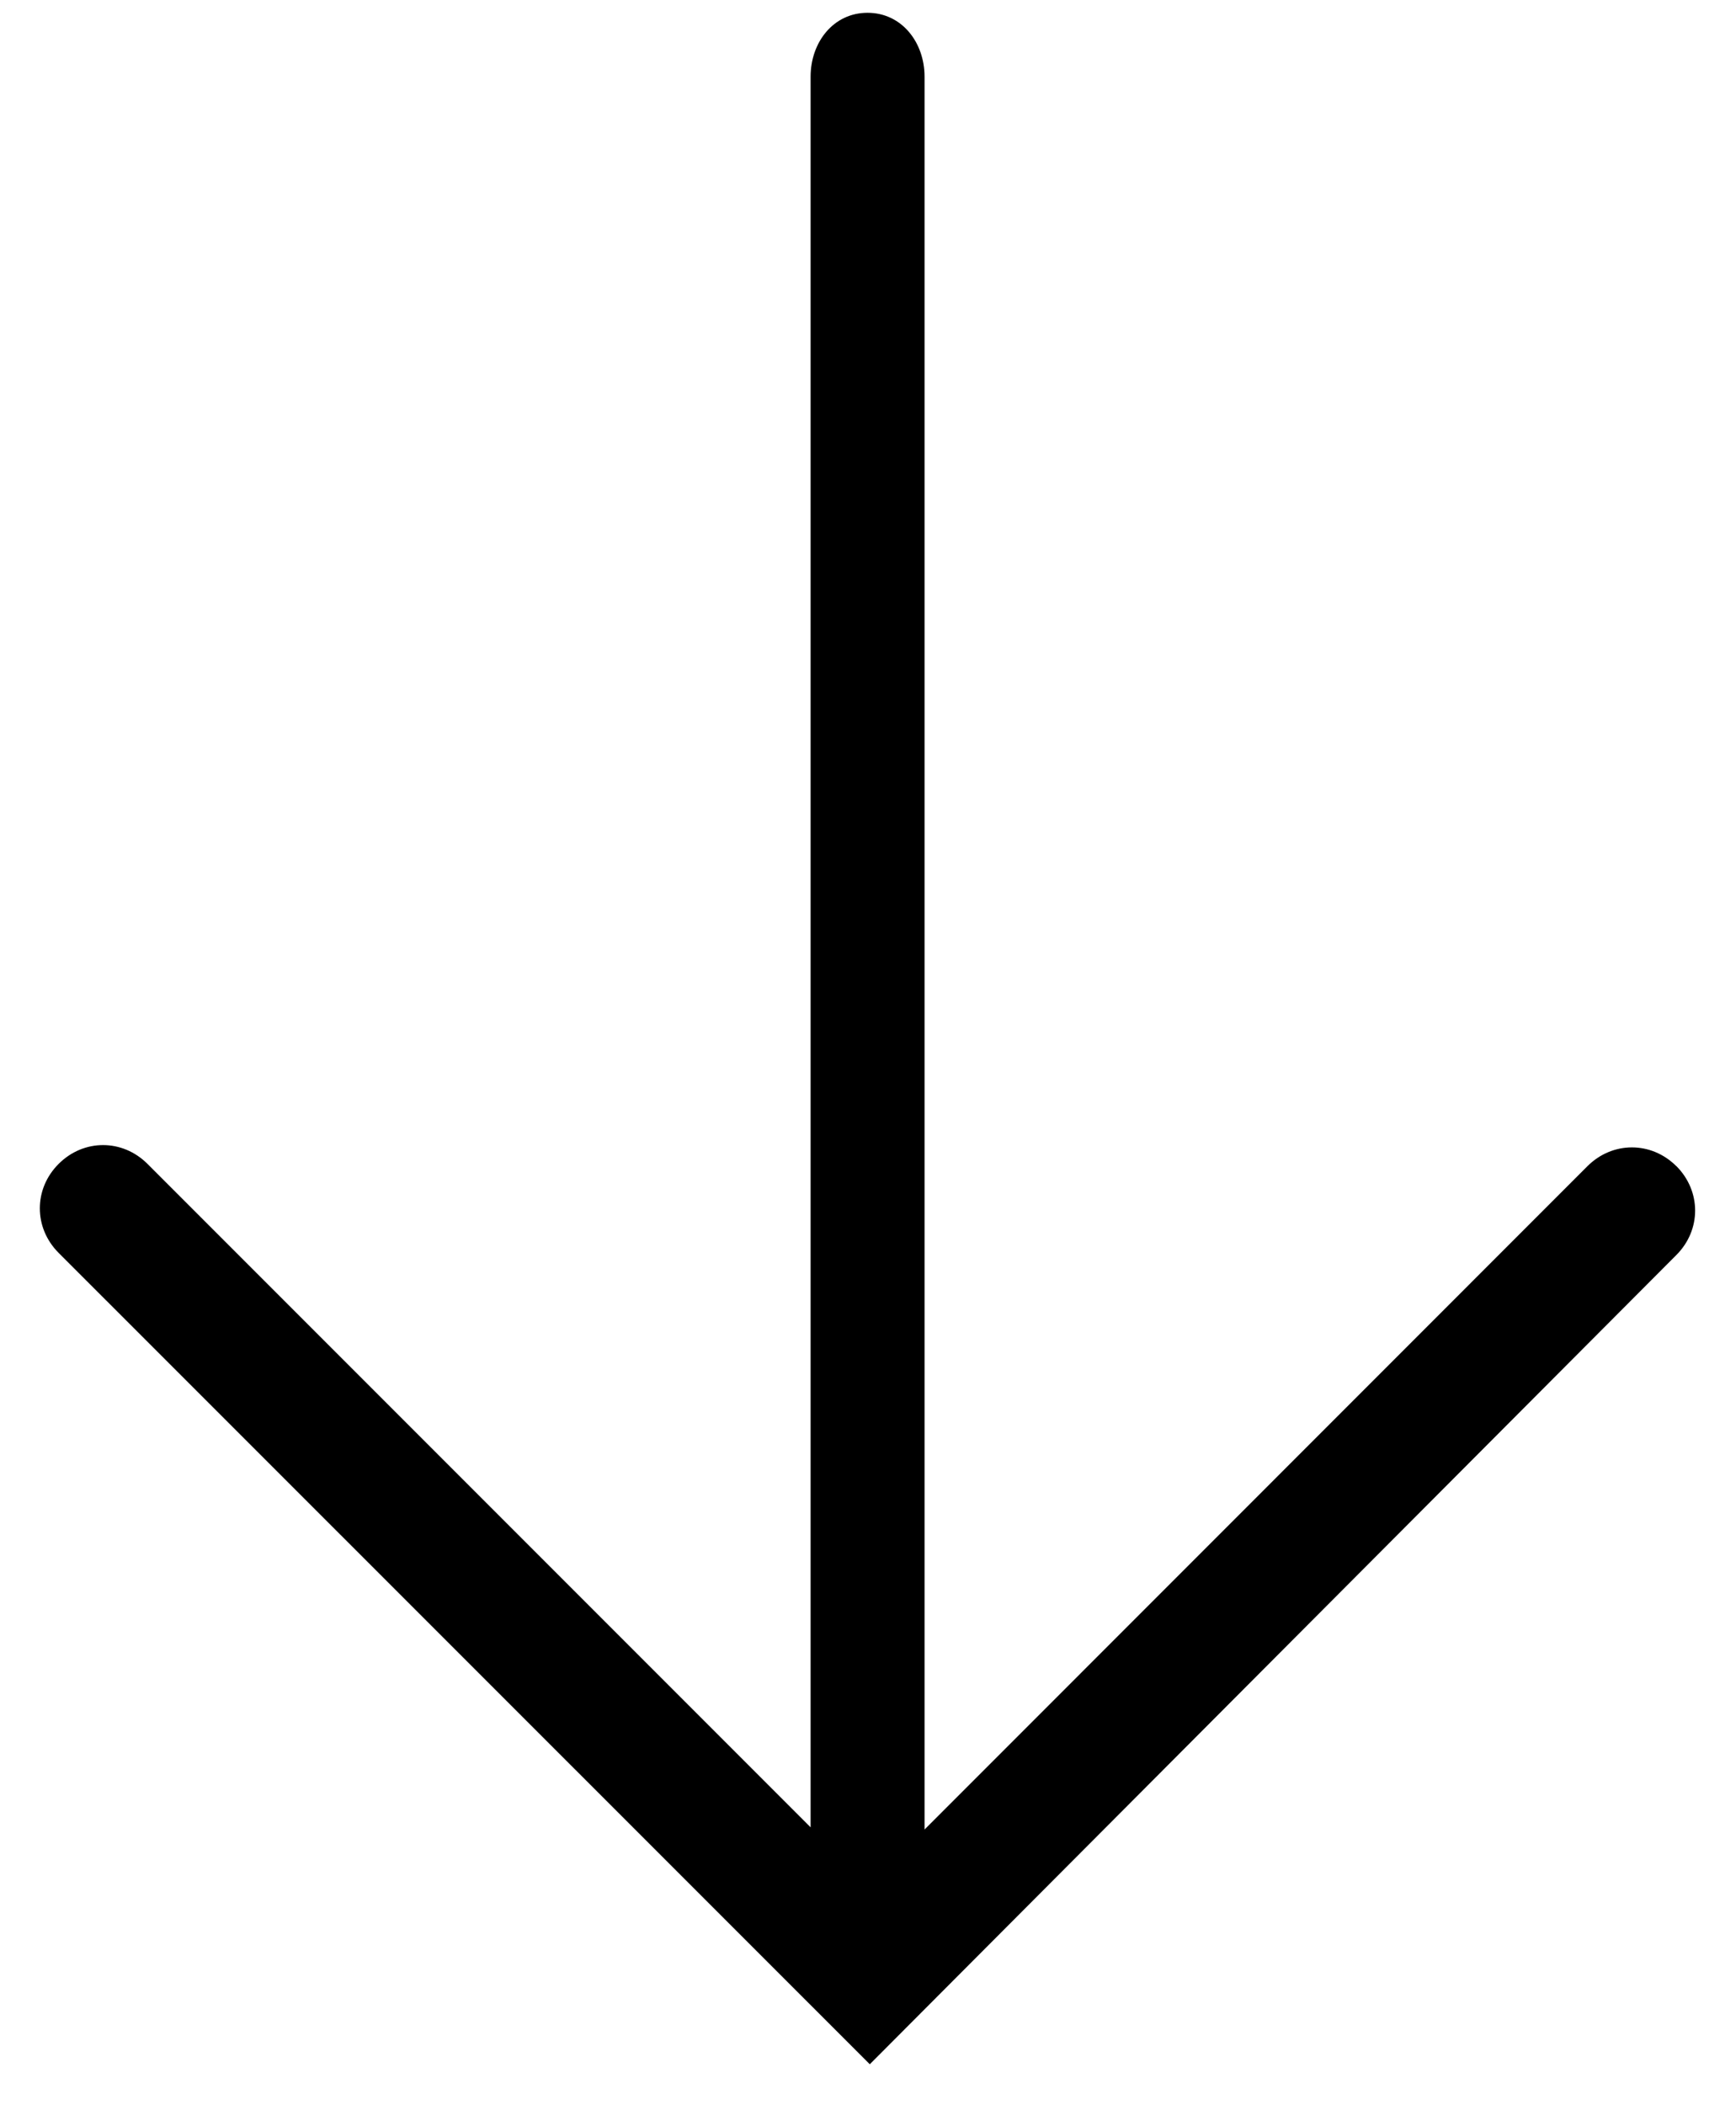<svg xmlns="http://www.w3.org/2000/svg" width="33" height="40" viewBox="0 0 33 40"><path fill-rule="evenodd" d="M31.866 22.158c-.476-.476-1.213-.476-1.69 0L17.575 34.762V1.456c0-.65-.433-1.213-1.084-1.213-.65 0-1.082.562-1.082 1.213V34.72L2.804 22.115c-.477-.477-1.213-.477-1.69 0-.476.476-.476 1.212 0 1.69l15.42 15.417 15.332-15.376c.476-.476.476-1.212 0-1.69"/></svg>